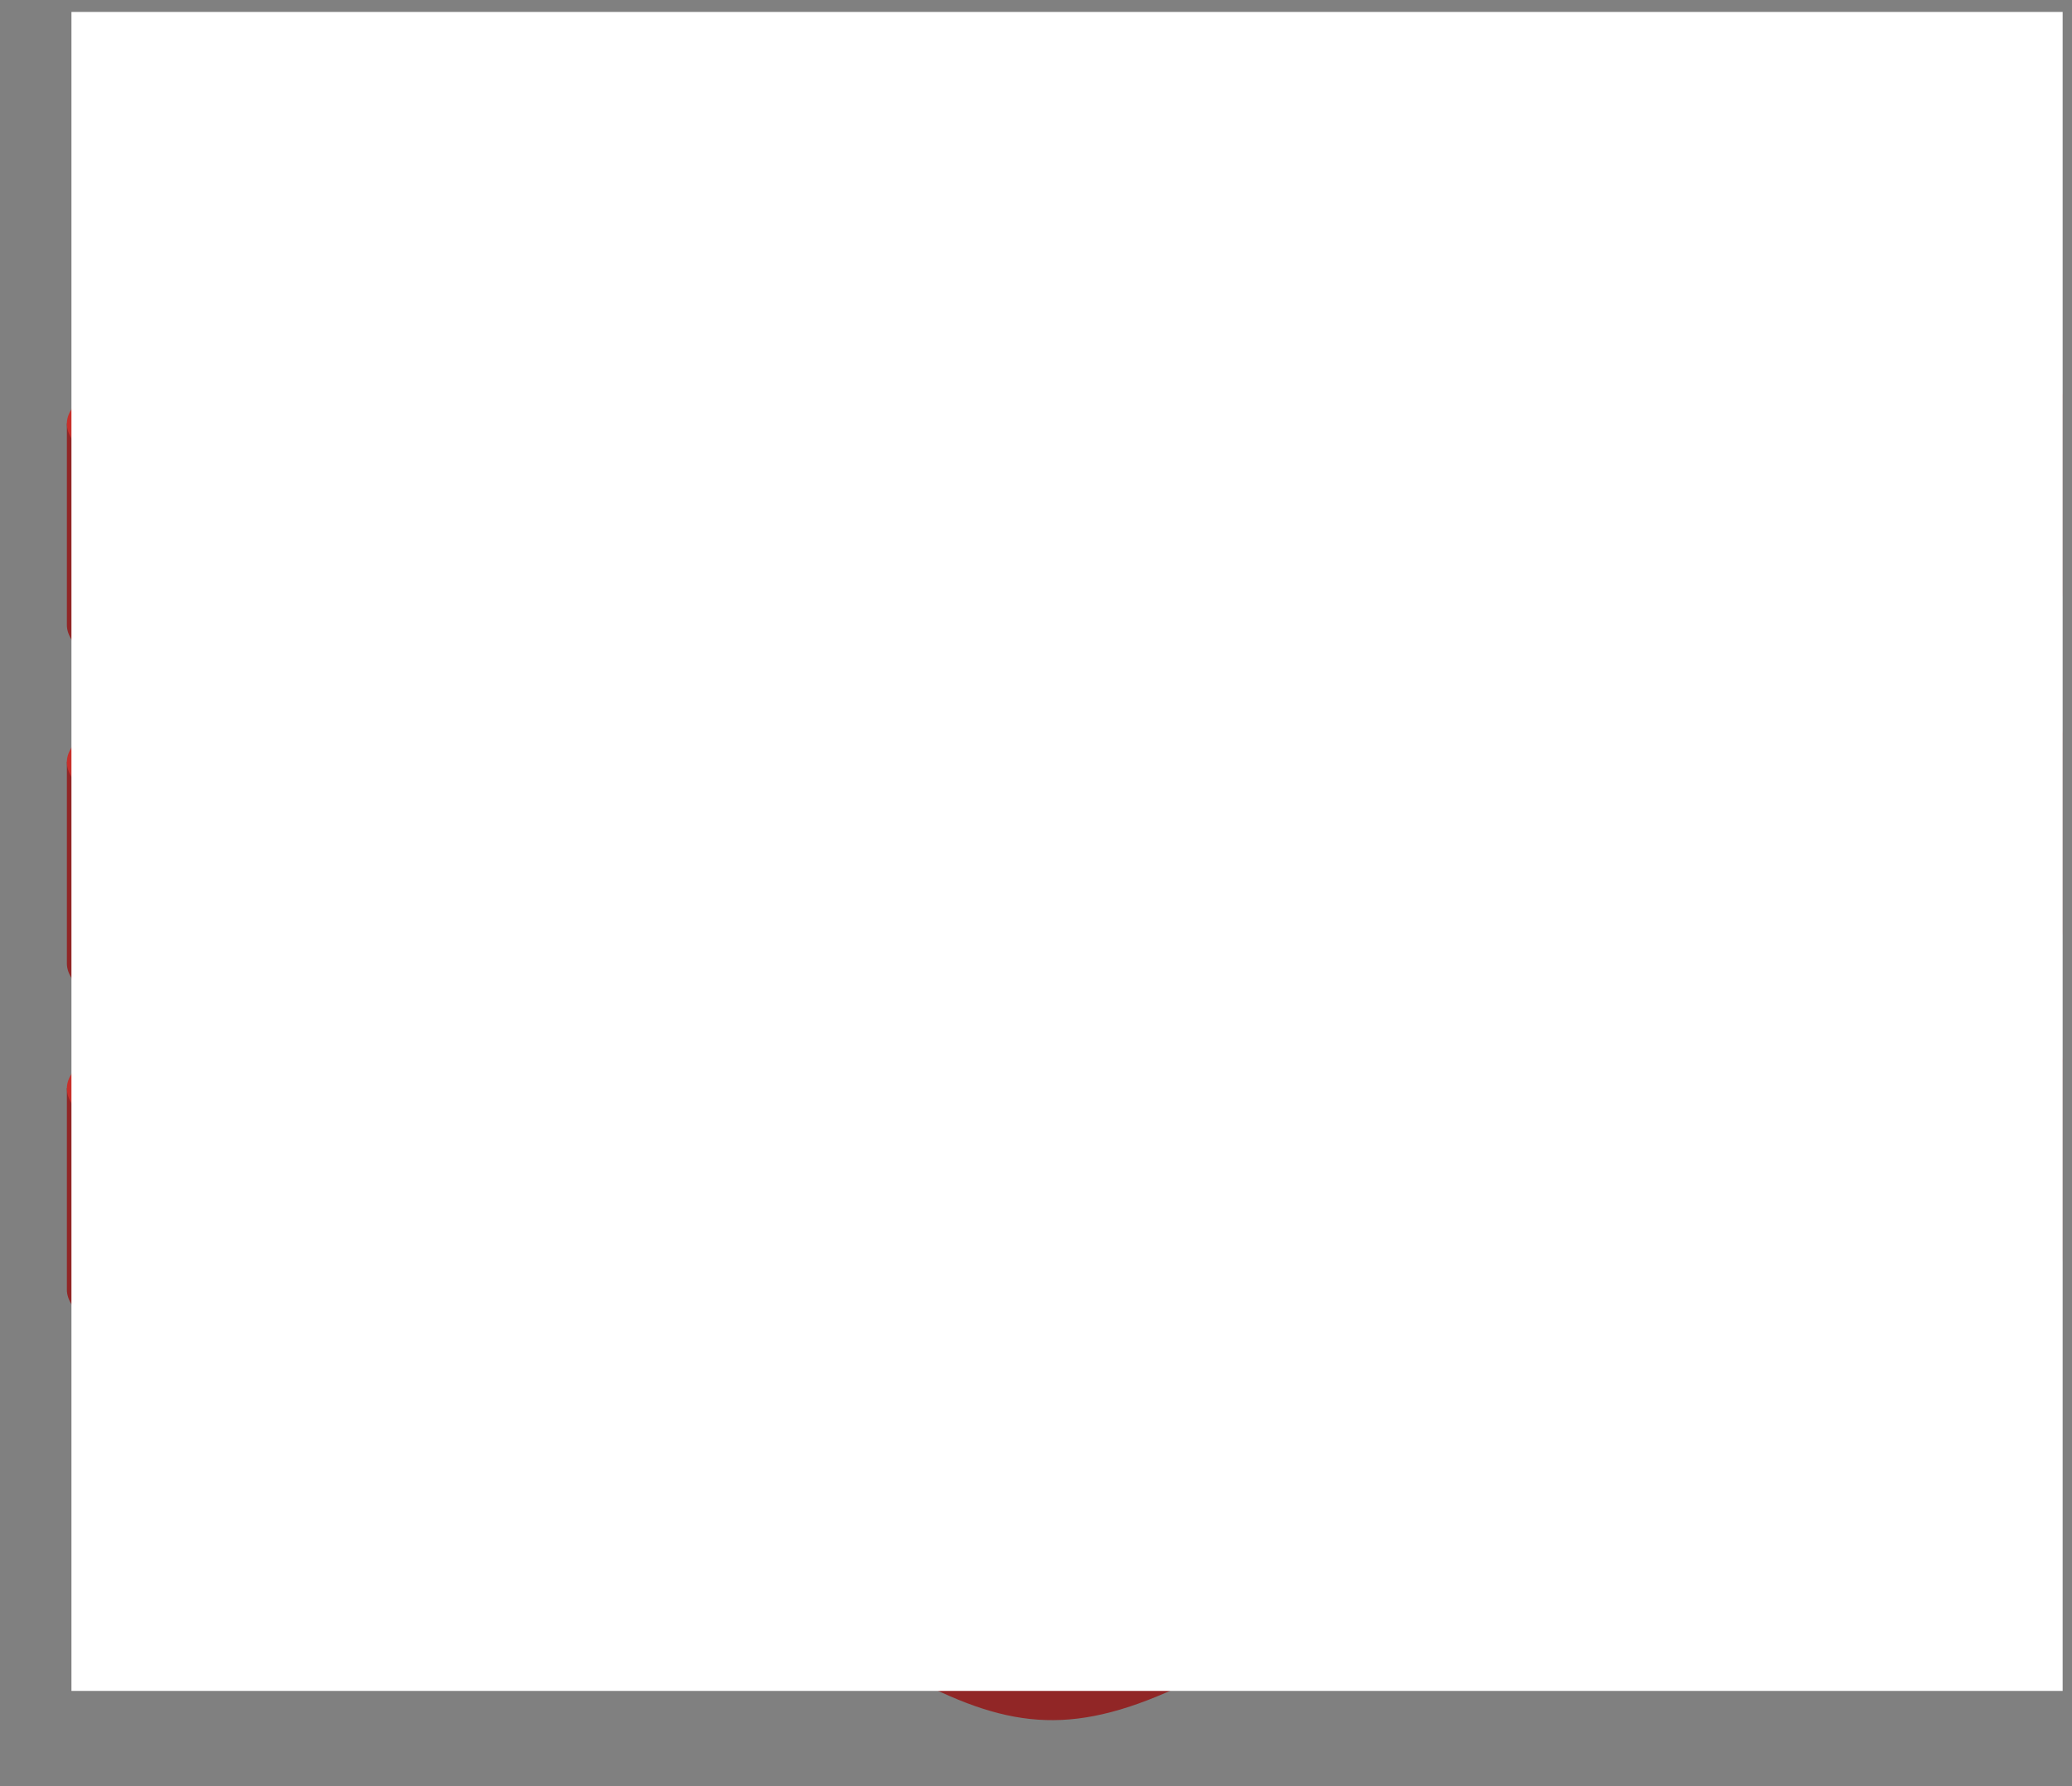 <svg width="29" height="25" viewBox="0 0 29 25" fill="none" xmlns="http://www.w3.org/2000/svg">
<rect x="0" y="0" width="29" height="25" fill="#808080" stroke="none"/>
<g id="Redis logo" clip-path="url(#clip0_263_5913)">
<path id="Vector" d="M27.769 18.597C26.279 19.374 18.558 22.549 16.915 23.405C15.271 24.262 14.358 24.254 13.059 23.633C11.761 23.013 3.545 19.694 2.065 18.986C1.325 18.633 0.936 18.334 0.936 18.053V15.23C0.936 15.23 11.632 12.901 13.359 12.282C15.086 11.662 15.685 11.64 17.154 12.178C18.624 12.716 27.411 14.302 28.863 14.834L28.863 17.617C28.863 17.896 28.528 18.202 27.769 18.597Z" fill="#912626"/>
<path id="Vector_2" d="M27.769 15.791C26.278 16.567 18.558 19.742 16.914 20.599C15.271 21.456 14.358 21.447 13.059 20.827C11.761 20.206 3.545 16.887 2.065 16.18C0.585 15.473 0.554 14.986 2.008 14.416C3.462 13.847 11.632 10.641 13.359 10.022C15.086 9.403 15.685 9.38 17.154 9.918C18.624 10.457 26.298 13.511 27.75 14.043C29.203 14.576 29.259 15.014 27.769 15.791Z" fill="#C6302B"/>
<path id="Vector_3" d="M27.769 14.03C26.279 14.807 18.558 17.981 16.915 18.838C15.271 19.695 14.358 19.687 13.059 19.066C11.761 18.445 3.545 15.126 2.065 14.419C1.325 14.066 0.936 13.768 0.936 13.486V10.662C0.936 10.662 11.632 8.334 13.359 7.714C15.086 7.095 15.685 7.072 17.154 7.611C18.624 8.149 27.411 9.734 28.863 10.266L28.863 13.049C28.863 13.328 28.528 13.634 27.769 14.03Z" fill="#912626"/>
<path id="Vector_4" d="M27.769 11.223C26.278 12 18.558 15.174 16.914 16.032C15.271 16.888 14.358 16.88 13.059 16.259C11.761 15.639 3.545 12.32 2.065 11.613C0.585 10.905 0.554 10.418 2.008 9.849C3.462 9.28 11.632 6.074 13.359 5.455C15.086 4.835 15.685 4.813 17.154 5.351C18.624 5.889 26.298 8.944 27.75 9.476C29.203 10.008 29.259 10.447 27.769 11.223Z" fill="#C6302B"/>
<path id="Vector_5" d="M27.769 9.293C26.279 10.069 18.558 13.244 16.915 14.101C15.271 14.958 14.358 14.95 13.059 14.329C11.761 13.709 3.545 10.389 2.065 9.682C1.325 9.328 0.936 9.03 0.936 8.749V5.925C0.936 5.925 11.632 3.597 13.359 2.978C15.086 2.358 15.685 2.336 17.154 2.874C18.624 3.412 27.411 4.997 28.863 5.529L28.863 8.312C28.863 8.591 28.528 8.897 27.769 9.293Z" fill="#912626"/>
<path id="Vector_6" d="M27.769 6.486C26.278 7.263 18.558 10.438 16.914 11.294C15.271 12.151 14.358 12.143 13.059 11.523C11.761 10.902 3.545 7.583 2.065 6.876C0.585 6.168 0.554 5.681 2.008 5.112C3.462 4.543 11.632 1.337 13.359 0.718C15.086 0.098 15.685 0.076 17.154 0.614C18.624 1.153 26.298 4.207 27.75 4.739C29.203 5.271 29.259 5.71 27.769 6.486Z" fill="#C6302B"/>
<path id="Vector_7" d="M18.312 3.74L15.911 3.99L15.374 5.283L14.506 3.84L11.733 3.591L13.802 2.844L13.181 1.699L15.118 2.457L16.944 1.859L16.451 3.043L18.312 3.74ZM15.23 10.015L10.749 8.156L17.17 7.171L15.23 10.015ZM9.018 4.459C10.913 4.459 12.45 5.055 12.45 5.789C12.45 6.524 10.913 7.12 9.018 7.12C7.122 7.12 5.586 6.524 5.586 5.789C5.586 5.055 7.122 4.459 9.018 4.459Z" fill="white"/>
<path id="Vector_8" d="M21.15 4.094L24.95 5.596L21.153 7.096L21.15 4.094Z" fill="#621B1C"/>
<path id="Vector_9" d="M16.946 5.757L21.15 4.094L21.153 7.096L20.741 7.258L16.946 5.757Z" fill="#9A2928"/>
<g id="Rectangle 249" style="mix-blend-mode:saturation">
<rect x="1" y="-0.333" width="28" height="24" fill="white"/>
</g>
</g>
<defs>
<clipPath id="clip0_263_5913">
<rect width="27.933" height="24" fill="white" transform="translate(0.936 0.167)"/>
</clipPath>
</defs>
</svg>
